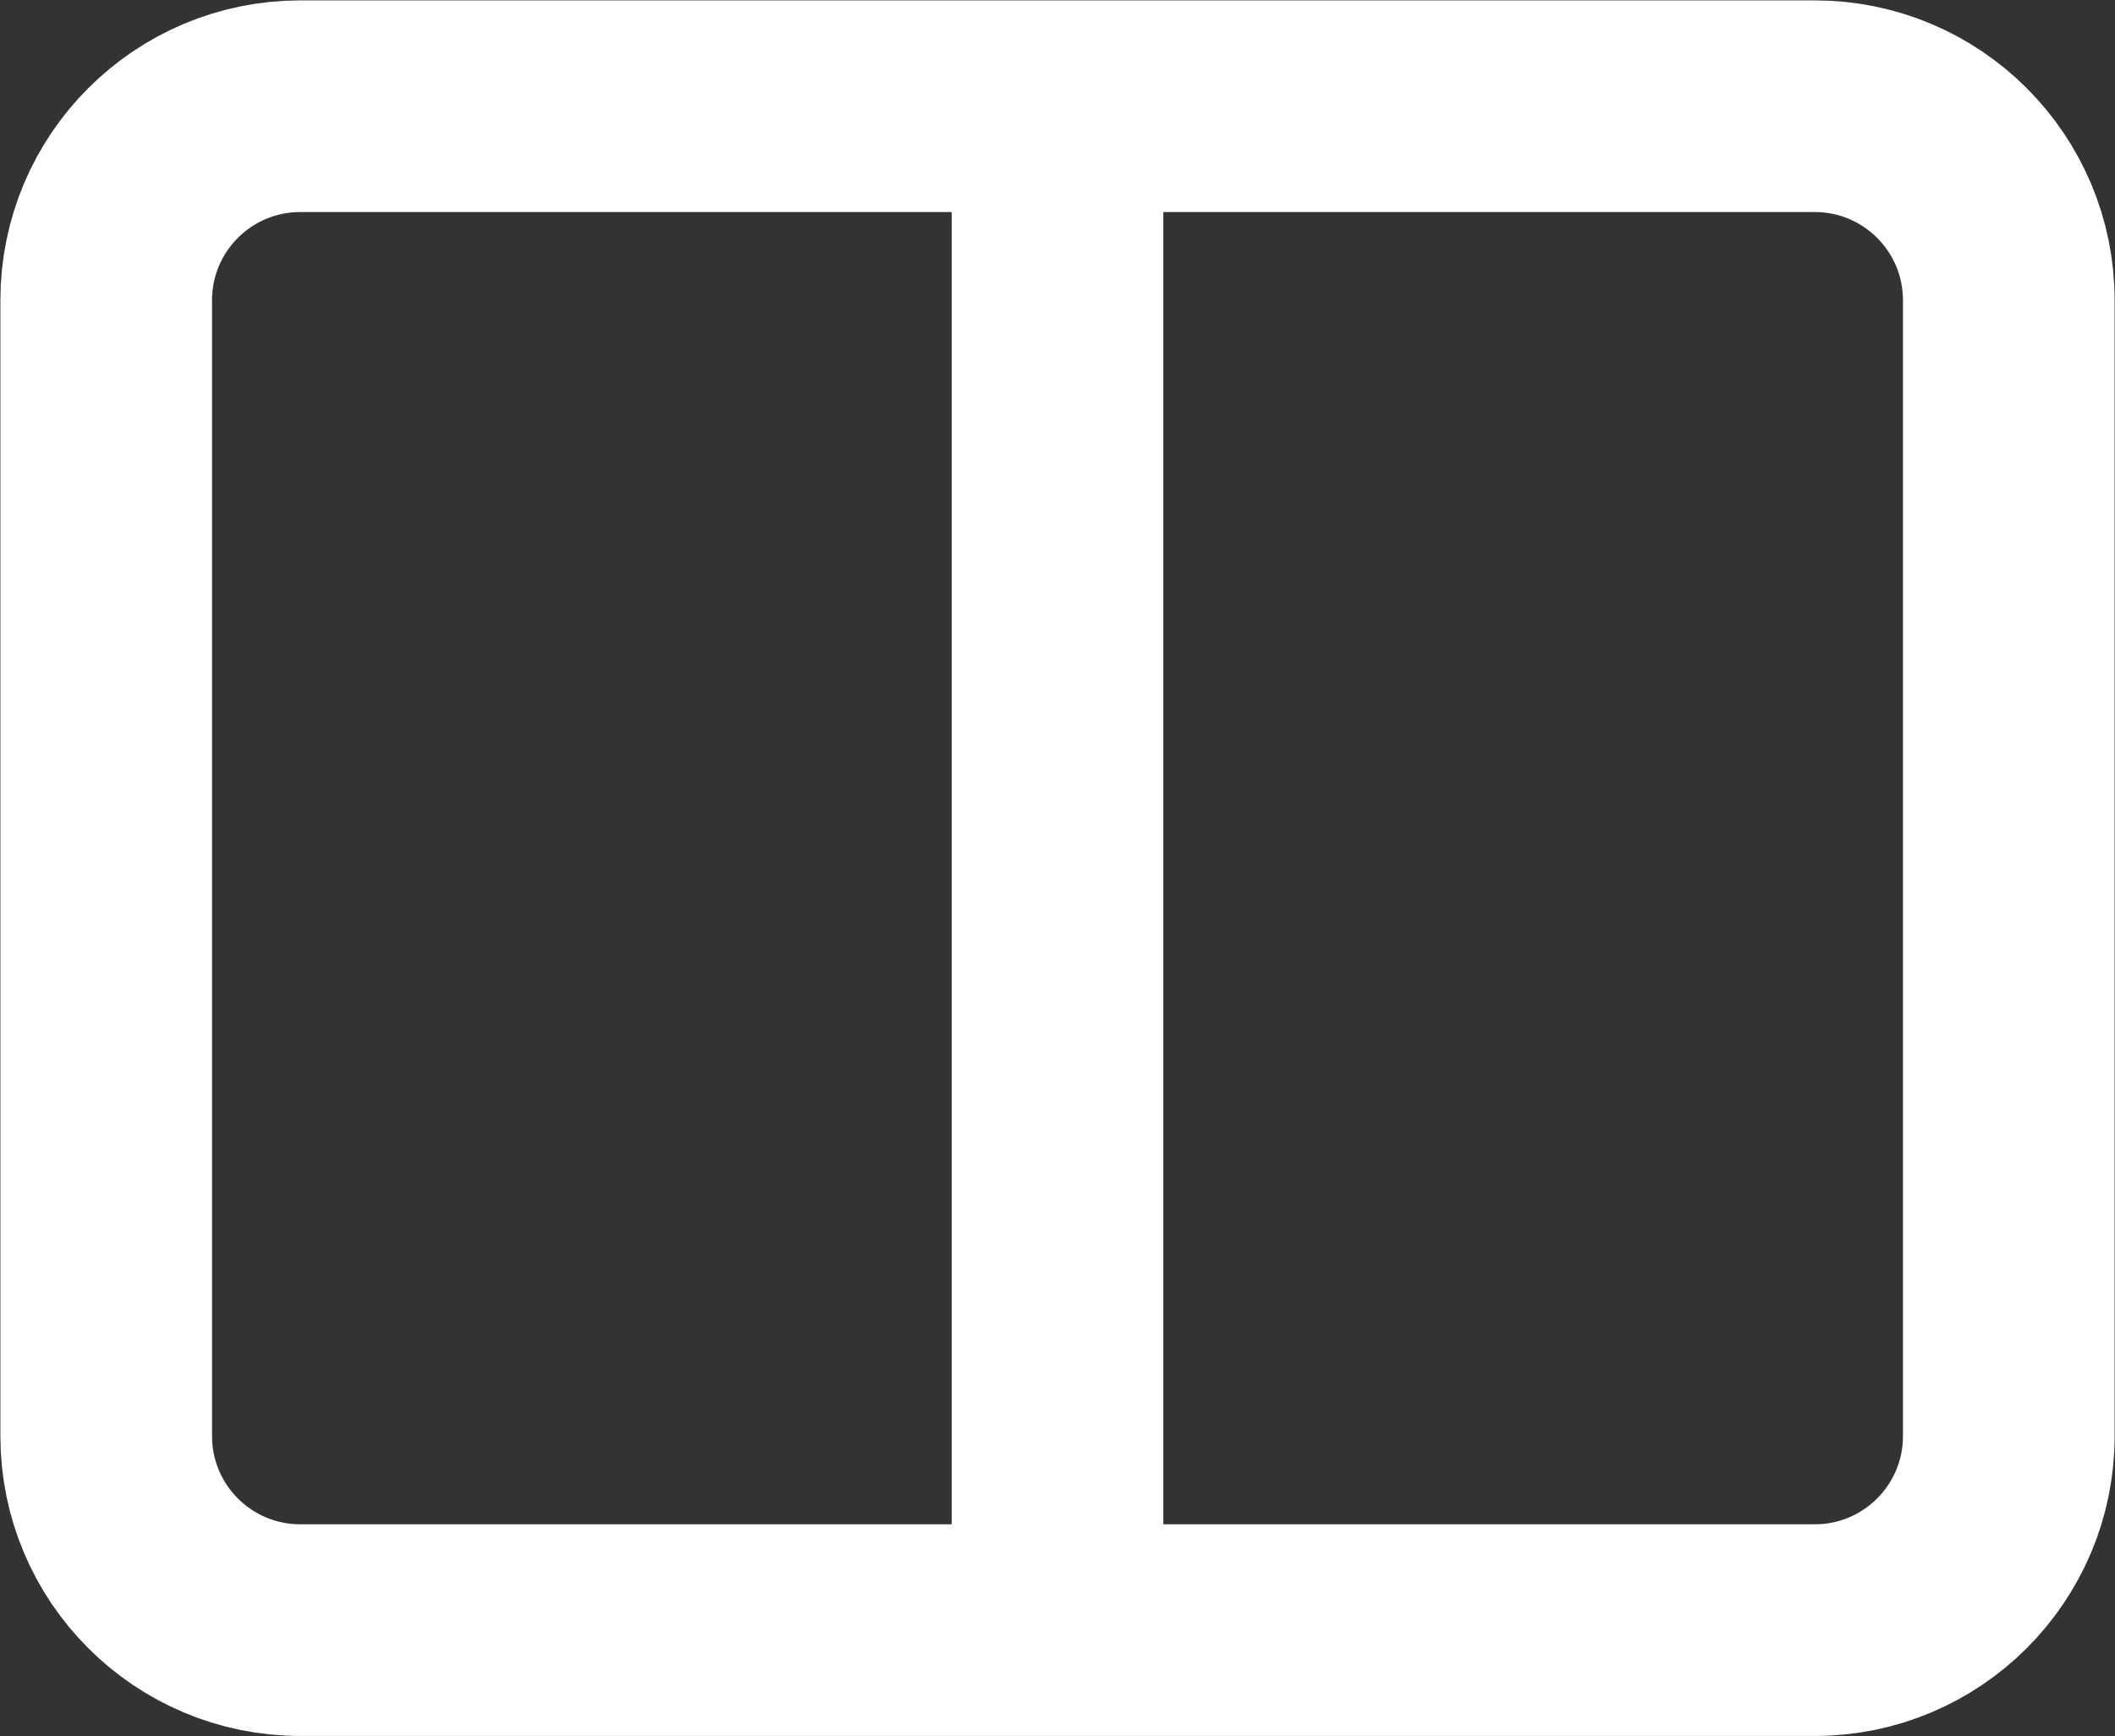 <svg width="687" height="564" xmlns="http://www.w3.org/2000/svg" xmlns:xlink="http://www.w3.org/1999/xlink" xml:space="preserve" overflow="hidden"><rect width="100%" height="100%" fill="#333333" stroke="none"/><g transform="translate(-1857 -956)"><path d="M1891.5 1053.53C1891.5 1018.72 1919.72 990.5 1954.53 990.5L2446.47 990.5C2481.28 990.5 2509.5 1018.72 2509.5 1053.53L2509.5 1422.47C2509.5 1457.28 2481.28 1485.5 2446.47 1485.5L1954.53 1485.5C1919.72 1485.5 1891.5 1457.28 1891.5 1422.47Z" stroke="#FFFFFF" stroke-width="68.75" stroke-miterlimit="8" fill="none" fill-rule="evenodd"/><path d="M2200.5 990.5 2200.5 1485.5" stroke="#FFFFFF" stroke-width="68.75" stroke-miterlimit="8" fill="none" fill-rule="evenodd"/></g></svg>